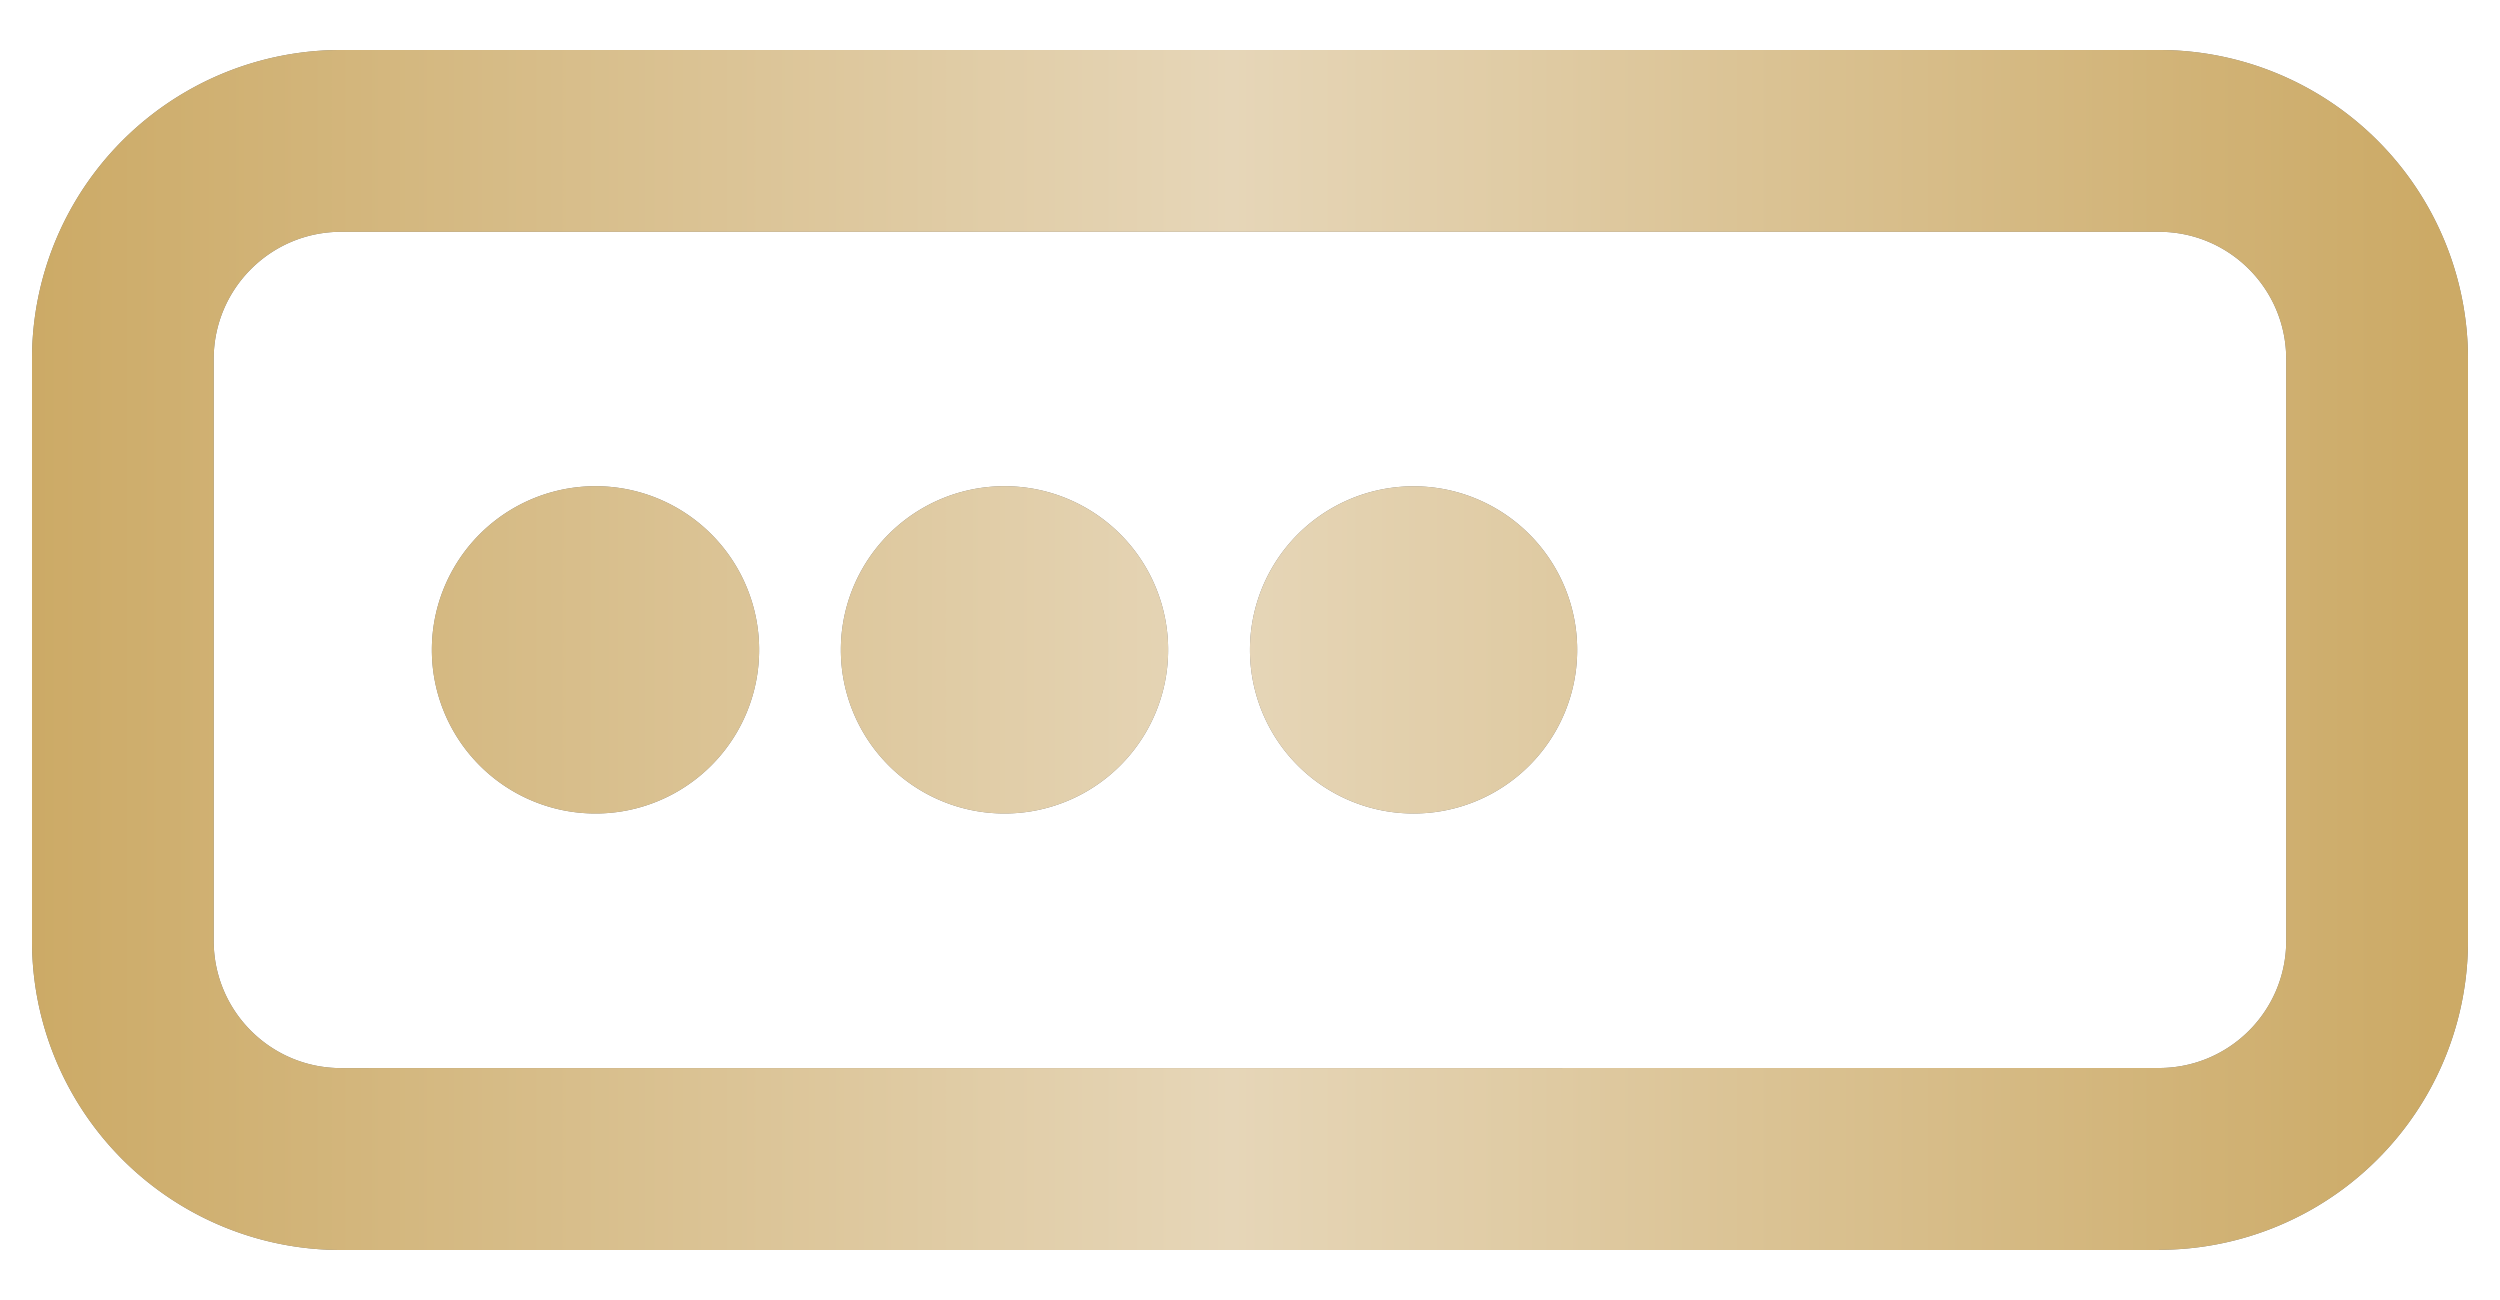 <svg xmlns="http://www.w3.org/2000/svg" width="25" height="13" viewBox="0 0 25 13"><defs><linearGradient id="pgfma" x1=".32" x2="24.32" y1="6.5" y2="6.5" gradientUnits="userSpaceOnUse"><stop offset="0" stop-color="#ca6"/><stop offset=".5" stop-color="#e6d6b8"/><stop offset="1" stop-color="#ca6"/></linearGradient></defs><g><g><path fill="gray" d="M21.59 10.68c.703 0 1.272-.57 1.272-1.272V3.591c0-.703-.57-1.273-1.272-1.273H3.41c-.703 0-1.273.57-1.273 1.273v5.817c0 .703.57 1.273 1.273 1.273zm0 1.82H3.41A3.09 3.09 0 0 1 .32 9.407V3.591A3.09 3.09 0 0 1 3.41.5h18.18a3.09 3.09 0 0 1 3.09 3.09v5.817a3.09 3.09 0 0 1-3.09 3.091zM5.955 8.135a1.636 1.636 0 1 1 0-3.273 1.636 1.636 0 0 1 0 3.273zm4.09 0a1.636 1.636 0 1 1 0-3.273 1.636 1.636 0 0 1 0 3.273zm4.09 0a1.636 1.636 0 1 1 .001-3.272 1.636 1.636 0 0 1 0 3.272z"/><path fill="url(#pgfma)" d="M21.59 10.68c.703 0 1.272-.57 1.272-1.272V3.591c0-.703-.57-1.273-1.272-1.273H3.41c-.703 0-1.273.57-1.273 1.273v5.817c0 .703.57 1.273 1.273 1.273zm0 1.82H3.41A3.09 3.09 0 0 1 .32 9.407V3.591A3.09 3.09 0 0 1 3.41.5h18.18a3.09 3.09 0 0 1 3.09 3.09v5.817a3.09 3.09 0 0 1-3.09 3.091zM5.955 8.135a1.636 1.636 0 1 1 0-3.273 1.636 1.636 0 0 1 0 3.273zm4.09 0a1.636 1.636 0 1 1 0-3.273 1.636 1.636 0 0 1 0 3.273zm4.09 0a1.636 1.636 0 1 1 .001-3.272 1.636 1.636 0 0 1 0 3.272z"/></g></g></svg>